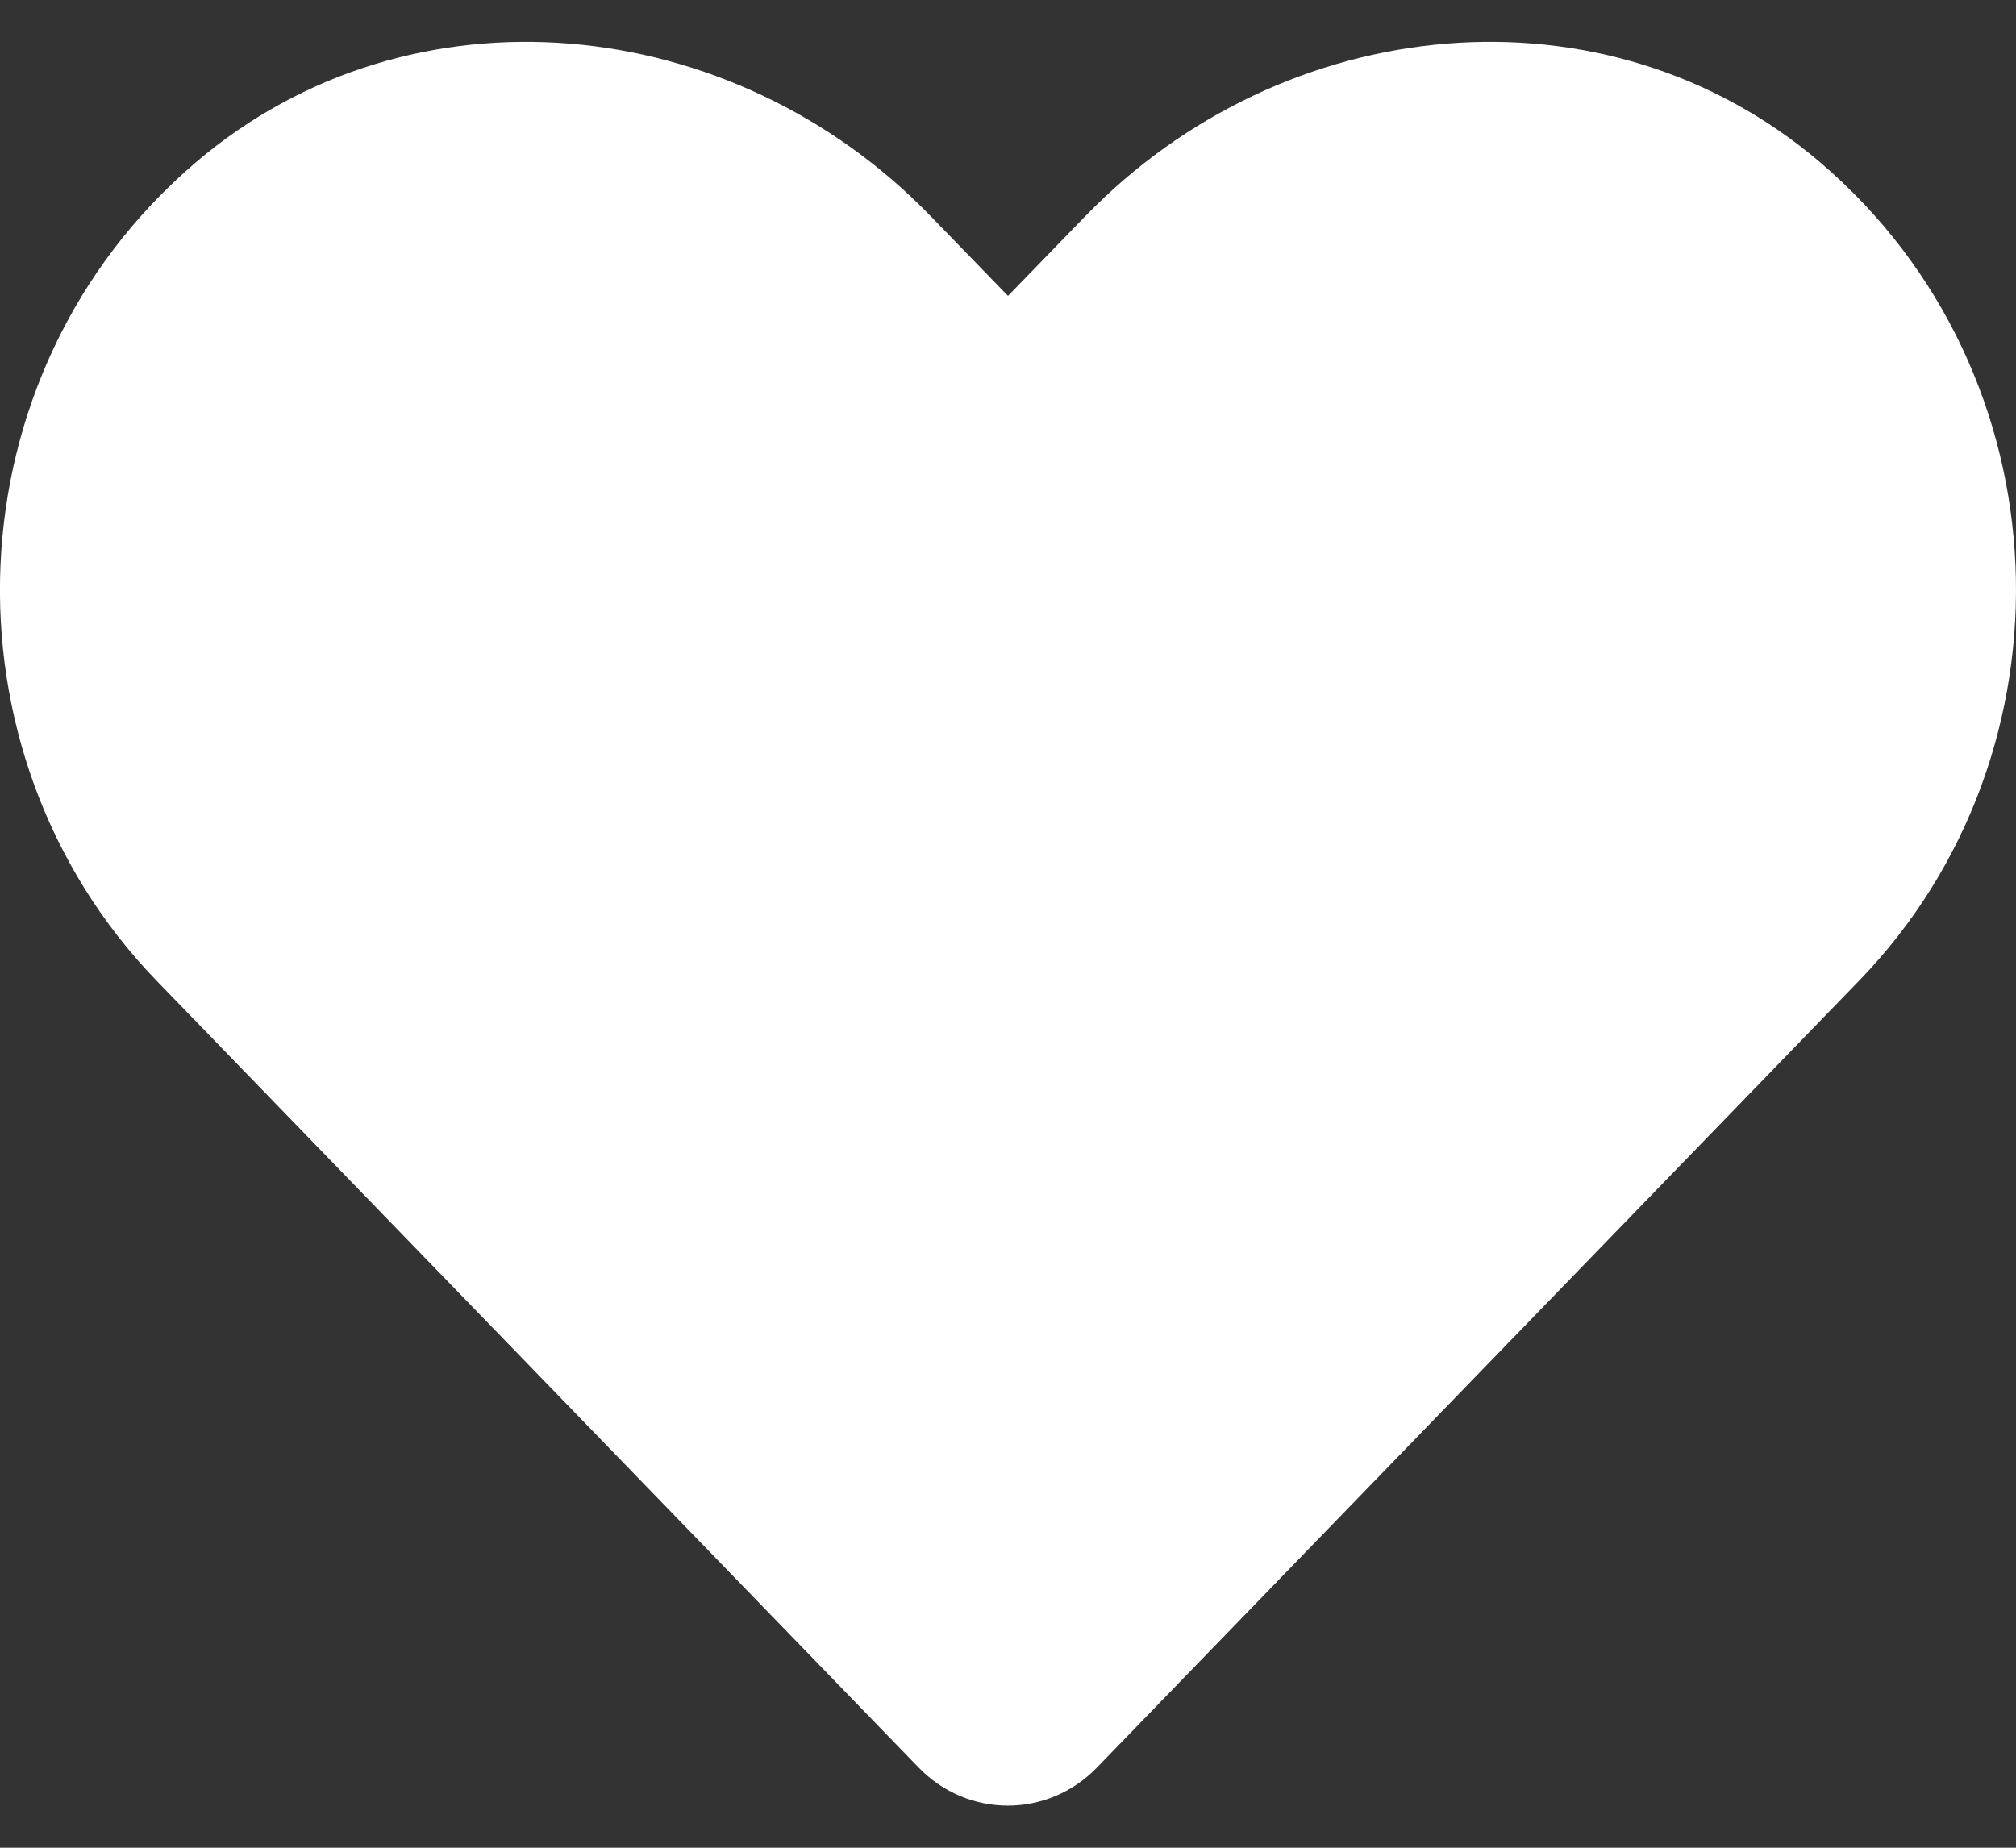 <svg width="24" height="22" viewBox="0 0 24 22" fill="none" xmlns="http://www.w3.org/2000/svg">
<rect x="0" y="0" width="24" height="22" fill="#333333" stroke="none"/>
<path d="M13.059 21.045L22.13 11.679C24.769 8.956 24.614 4.446 21.67 1.934C19.102 -0.255 15.281 0.139 12.923 2.571L12 3.523L11.077 2.571C8.723 0.139 4.898 -0.255 2.33 1.934C-0.614 4.446 -0.769 8.956 1.866 11.679L10.936 21.045C11.522 21.65 12.473 21.65 13.059 21.045Z" fill="white"/>
</svg>
